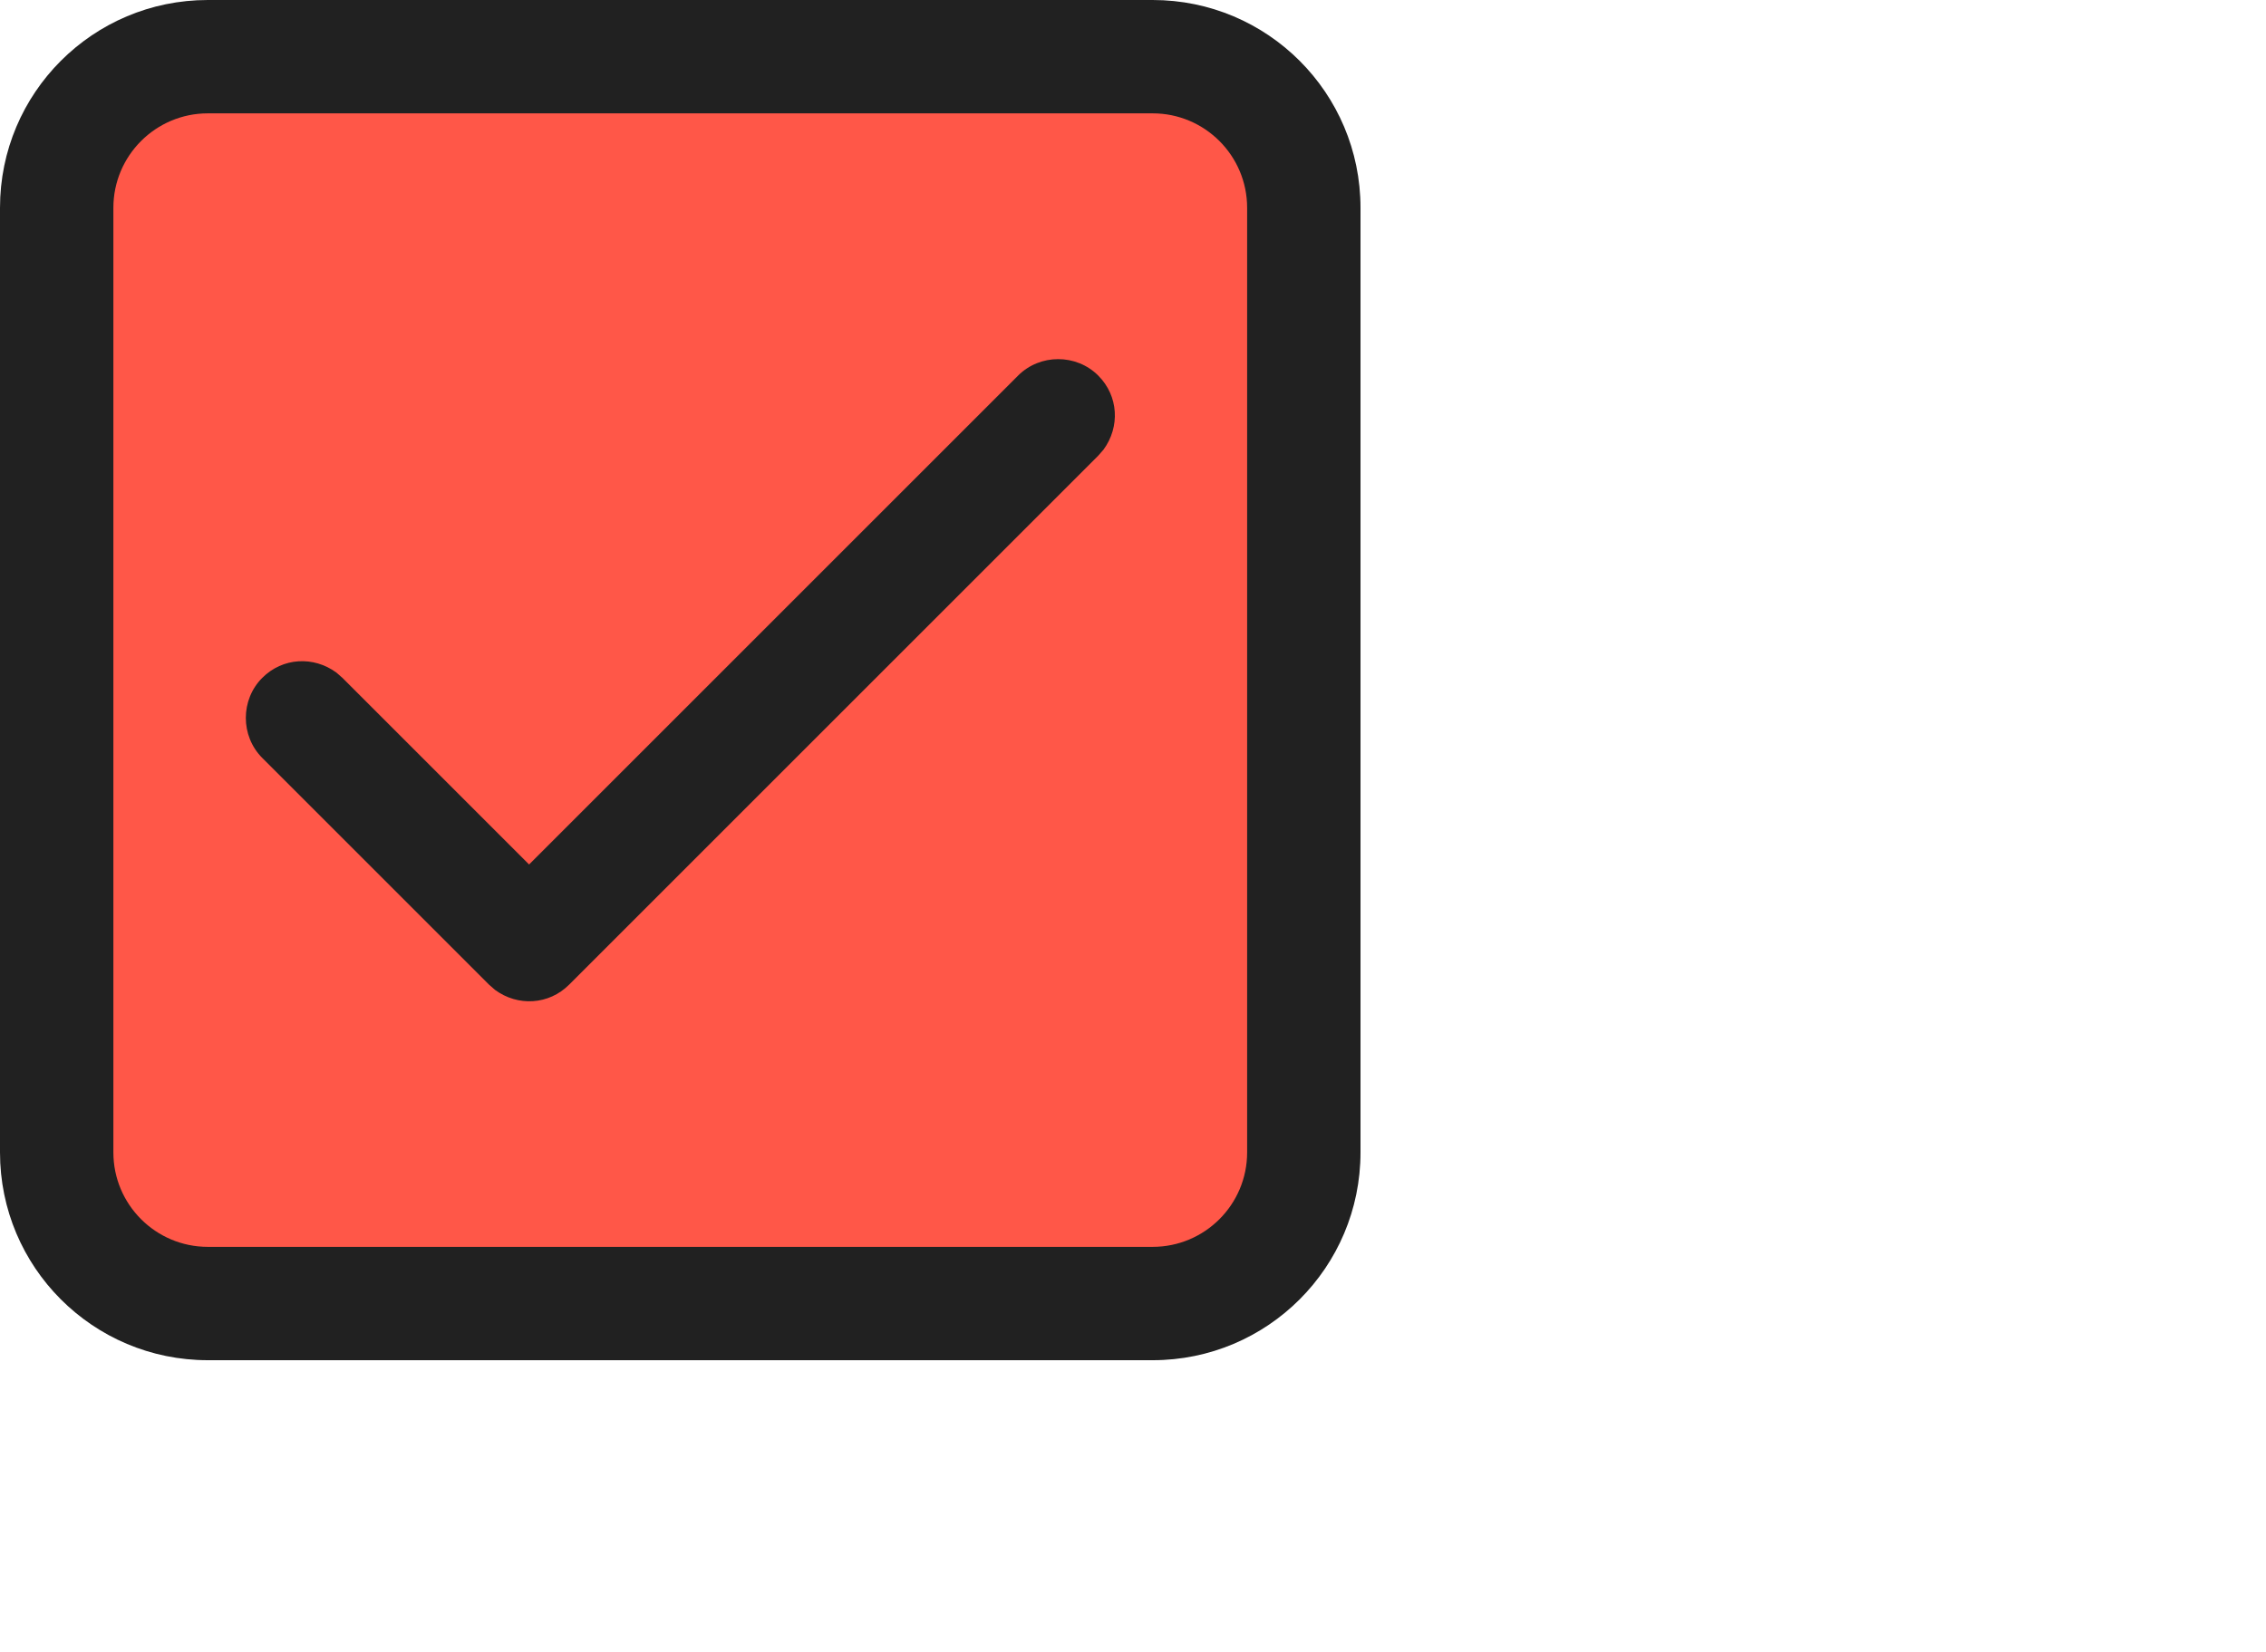 <?xml version="1.0" encoding="UTF-8"?>
<svg xmlns="http://www.w3.org/2000/svg" viewBox="0 0 29.98 21.86">
  <defs>
    <style>
      .cls-1 {
        fill: #ff5748;
      }

      .cls-2 {
        fill: #212121;
      }
    </style>
  </defs>
  <g id="Layer_2" data-name="Layer 2">
    <path class="cls-1" d="m1.5,1.5c.82-.71,14.28-.86,15,0s.83,14.96,0,15.52-14.72.77-15.28,0S.23,2.6,1.5,1.5Z"/>
  </g>
  <g id="Layer_1" data-name="Layer 1">
    <path class="cls-2" d="m15.25,0c1.52,0,2.75,1.23,2.75,2.75v12.5c0,1.52-1.23,2.75-2.75,2.75H2.75c-1.52,0-2.75-1.23-2.75-2.75V2.75C0,1.23,1.23,0,2.75,0h12.5Zm0,1.5H2.75c-.69,0-1.25.56-1.25,1.25v12.5c0,.69.56,1.25,1.25,1.25h12.5c.69,0,1.25-.56,1.25-1.25V2.75c0-.69-.56-1.25-1.25-1.25ZM7,11.44l6.47-6.47c.29-.29.77-.29,1.06,0,.27.27.29.68.07.98l-.07.08-7,7c-.27.27-.68.29-.98.07l-.08-.07-3-3c-.29-.29-.29-.77,0-1.06.27-.27.68-.29.98-.07l.08.07,2.47,2.47,6.47-6.47-6.47,6.47Z"/>
  </g>
</svg>